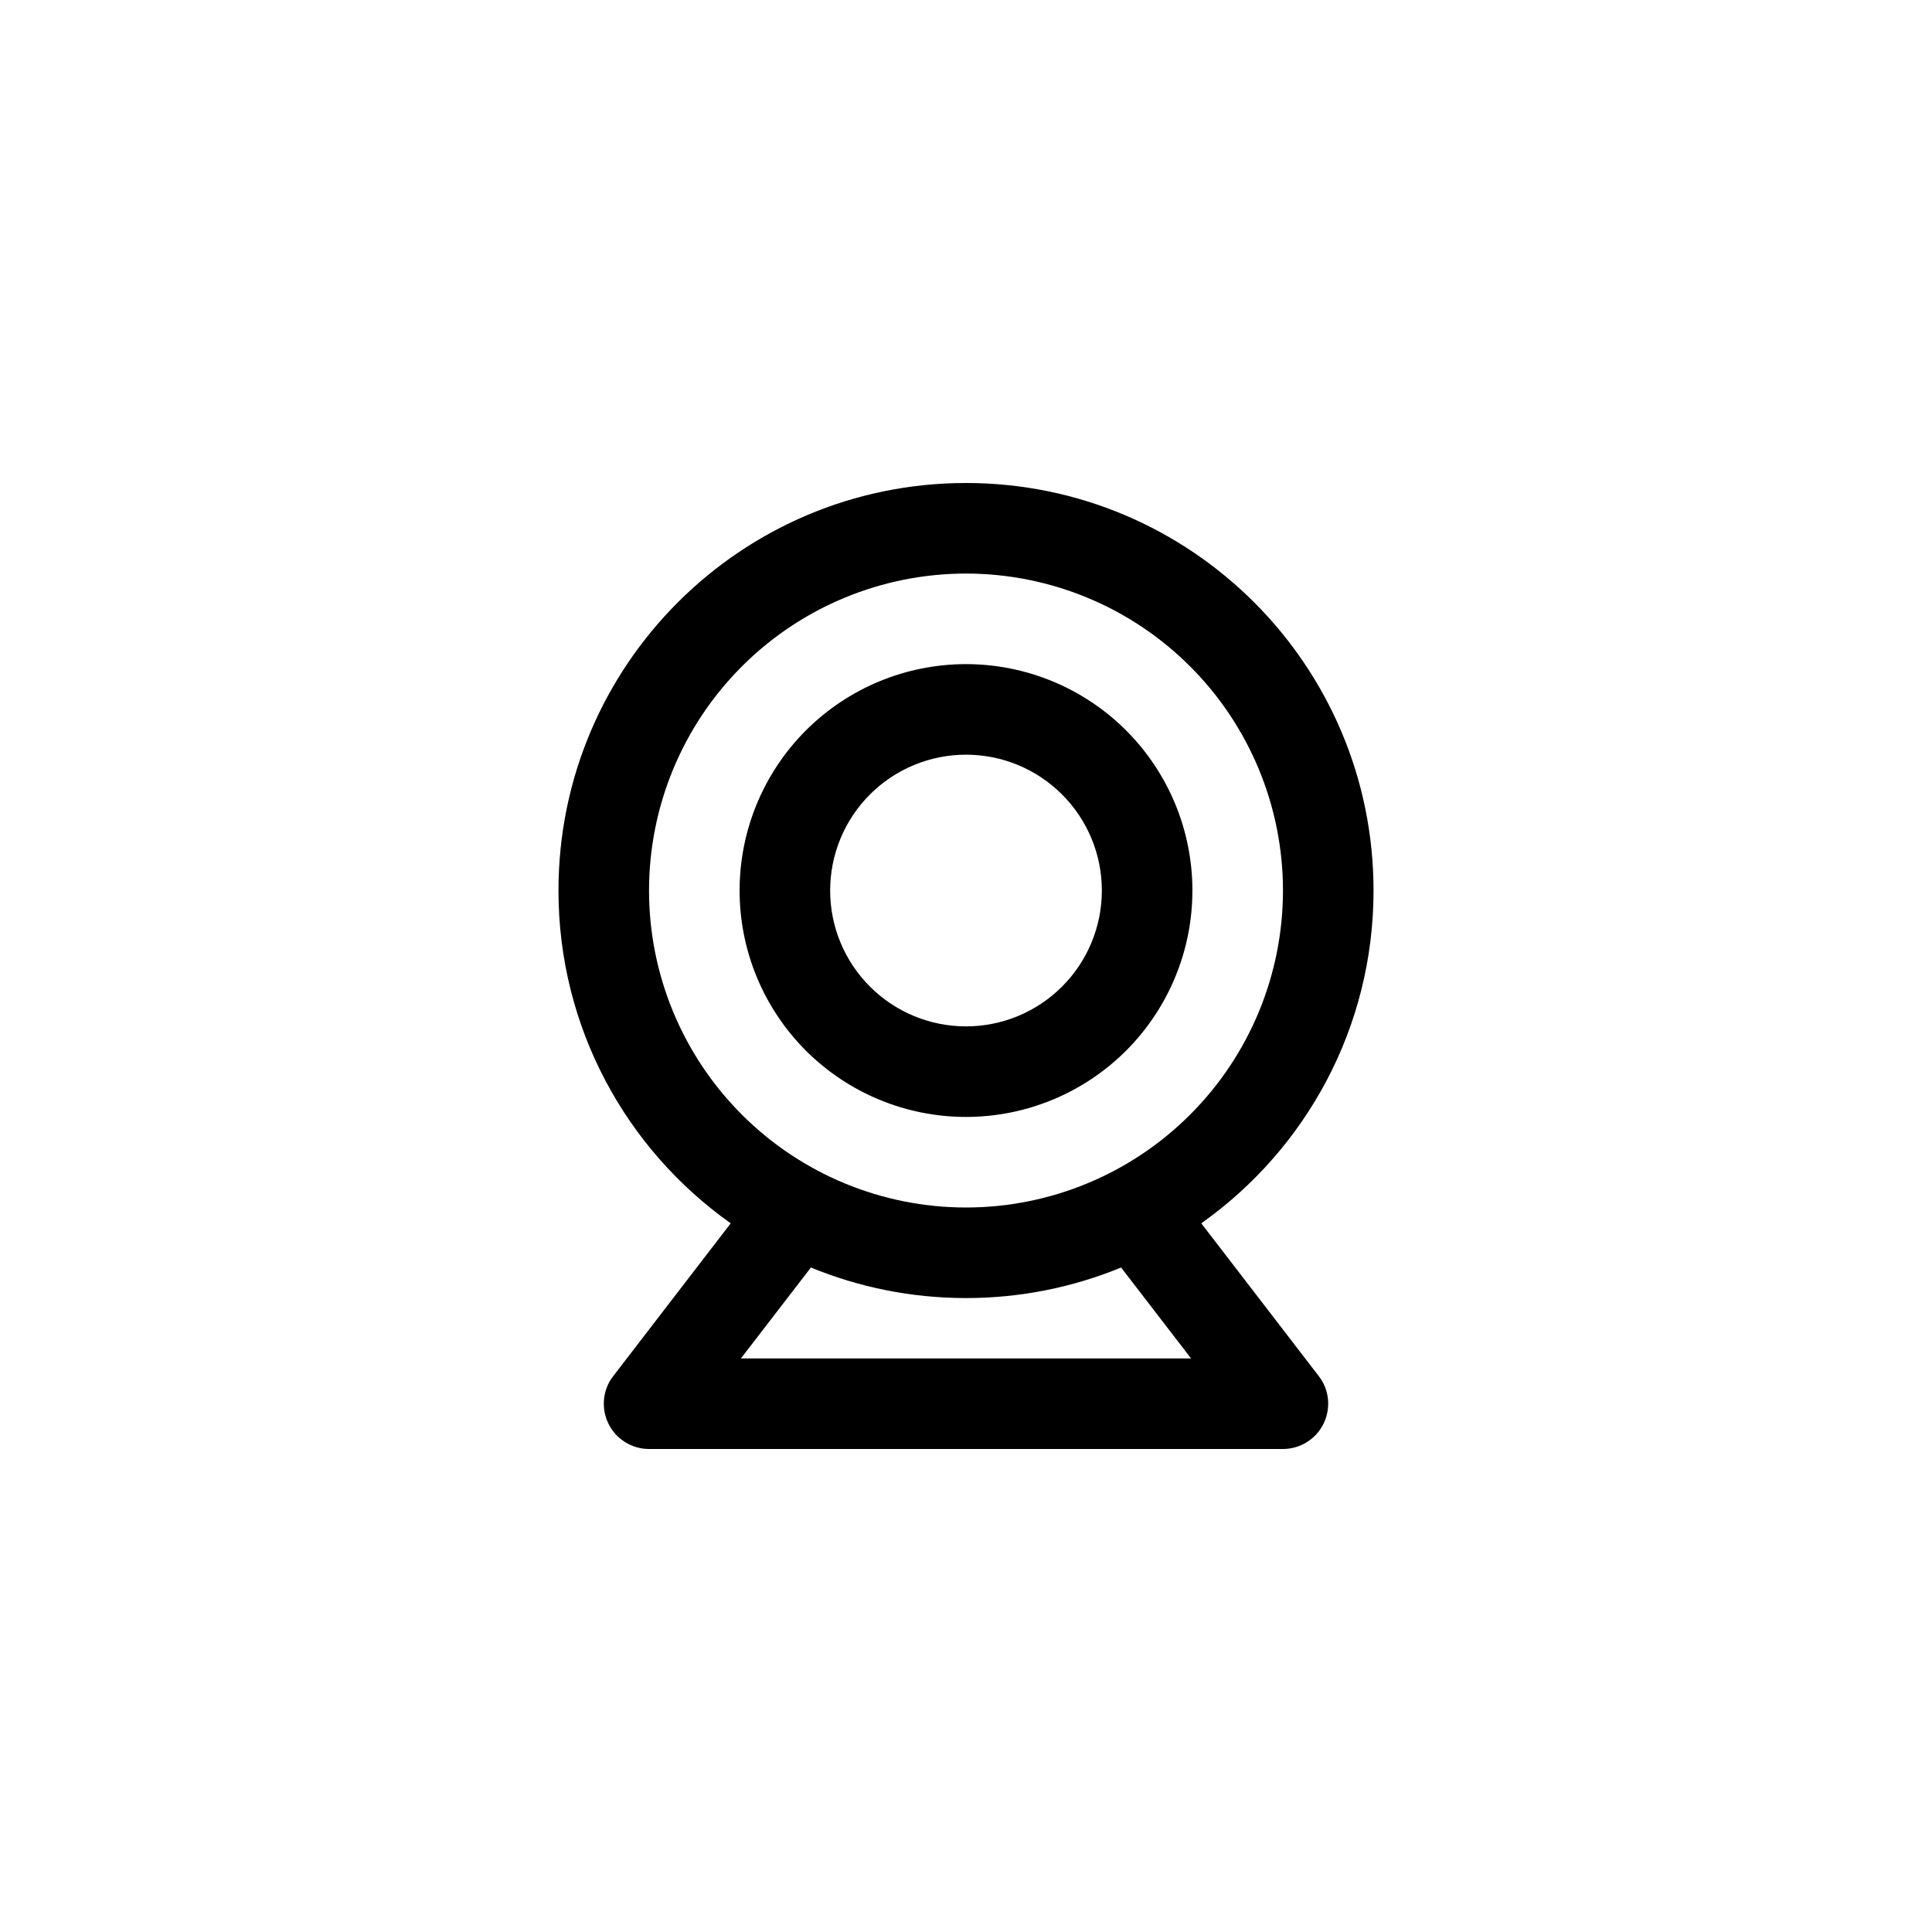 <svg viewBox="0 0 32 32" fill="none" xmlns="http://www.w3.org/2000/svg">
<path d="M16 20C17.392 20 18.728 19.447 19.712 18.462C20.697 17.478 21.25 16.142 21.25 14.75C21.25 13.358 20.697 12.022 19.712 11.038C18.728 10.053 17.392 9.5 16 9.5C14.608 9.5 13.272 10.053 12.288 11.038C11.303 12.022 10.75 13.358 10.75 14.75C10.75 16.142 11.303 17.478 12.288 18.462C13.272 19.447 14.608 20 16 20ZM16 21.5C15.091 21.5 14.222 21.319 13.431 20.994L12.272 22.5H19.728L18.569 20.994C17.778 21.319 16.909 21.5 16 21.5ZM22.75 14.75C22.75 17.025 21.625 19.038 19.897 20.262L21.844 22.794C22.019 23.019 22.047 23.325 21.922 23.581C21.797 23.837 21.534 24 21.25 24H10.75C10.466 24 10.203 23.837 10.078 23.581C9.953 23.325 9.981 23.019 10.156 22.794L12.103 20.262C10.375 19.038 9.25 17.025 9.25 14.75C9.25 11.022 12.272 8 16 8C19.728 8 22.75 11.022 22.75 14.75ZM18.25 14.75C18.25 14.454 18.192 14.162 18.079 13.889C17.966 13.616 17.8 13.368 17.591 13.159C17.382 12.95 17.134 12.784 16.861 12.671C16.588 12.558 16.296 12.5 16 12.5C15.704 12.5 15.412 12.558 15.139 12.671C14.866 12.784 14.618 12.95 14.409 13.159C14.2 13.368 14.034 13.616 13.921 13.889C13.808 14.162 13.75 14.454 13.75 14.75C13.75 15.046 13.808 15.338 13.921 15.611C14.034 15.884 14.2 16.132 14.409 16.341C14.618 16.55 14.866 16.716 15.139 16.829C15.412 16.942 15.704 17 16 17C16.296 17 16.588 16.942 16.861 16.829C17.134 16.716 17.382 16.55 17.591 16.341C17.8 16.132 17.966 15.884 18.079 15.611C18.192 15.338 18.25 15.046 18.25 14.75ZM12.25 14.75C12.25 13.755 12.645 12.802 13.348 12.098C14.052 11.395 15.005 11 16 11C16.995 11 17.948 11.395 18.652 12.098C19.355 12.802 19.75 13.755 19.75 14.75C19.75 15.745 19.355 16.698 18.652 17.402C17.948 18.105 16.995 18.5 16 18.5C15.005 18.5 14.052 18.105 13.348 17.402C12.645 16.698 12.25 15.745 12.25 14.75Z" fill="currentColor"/>
</svg>
